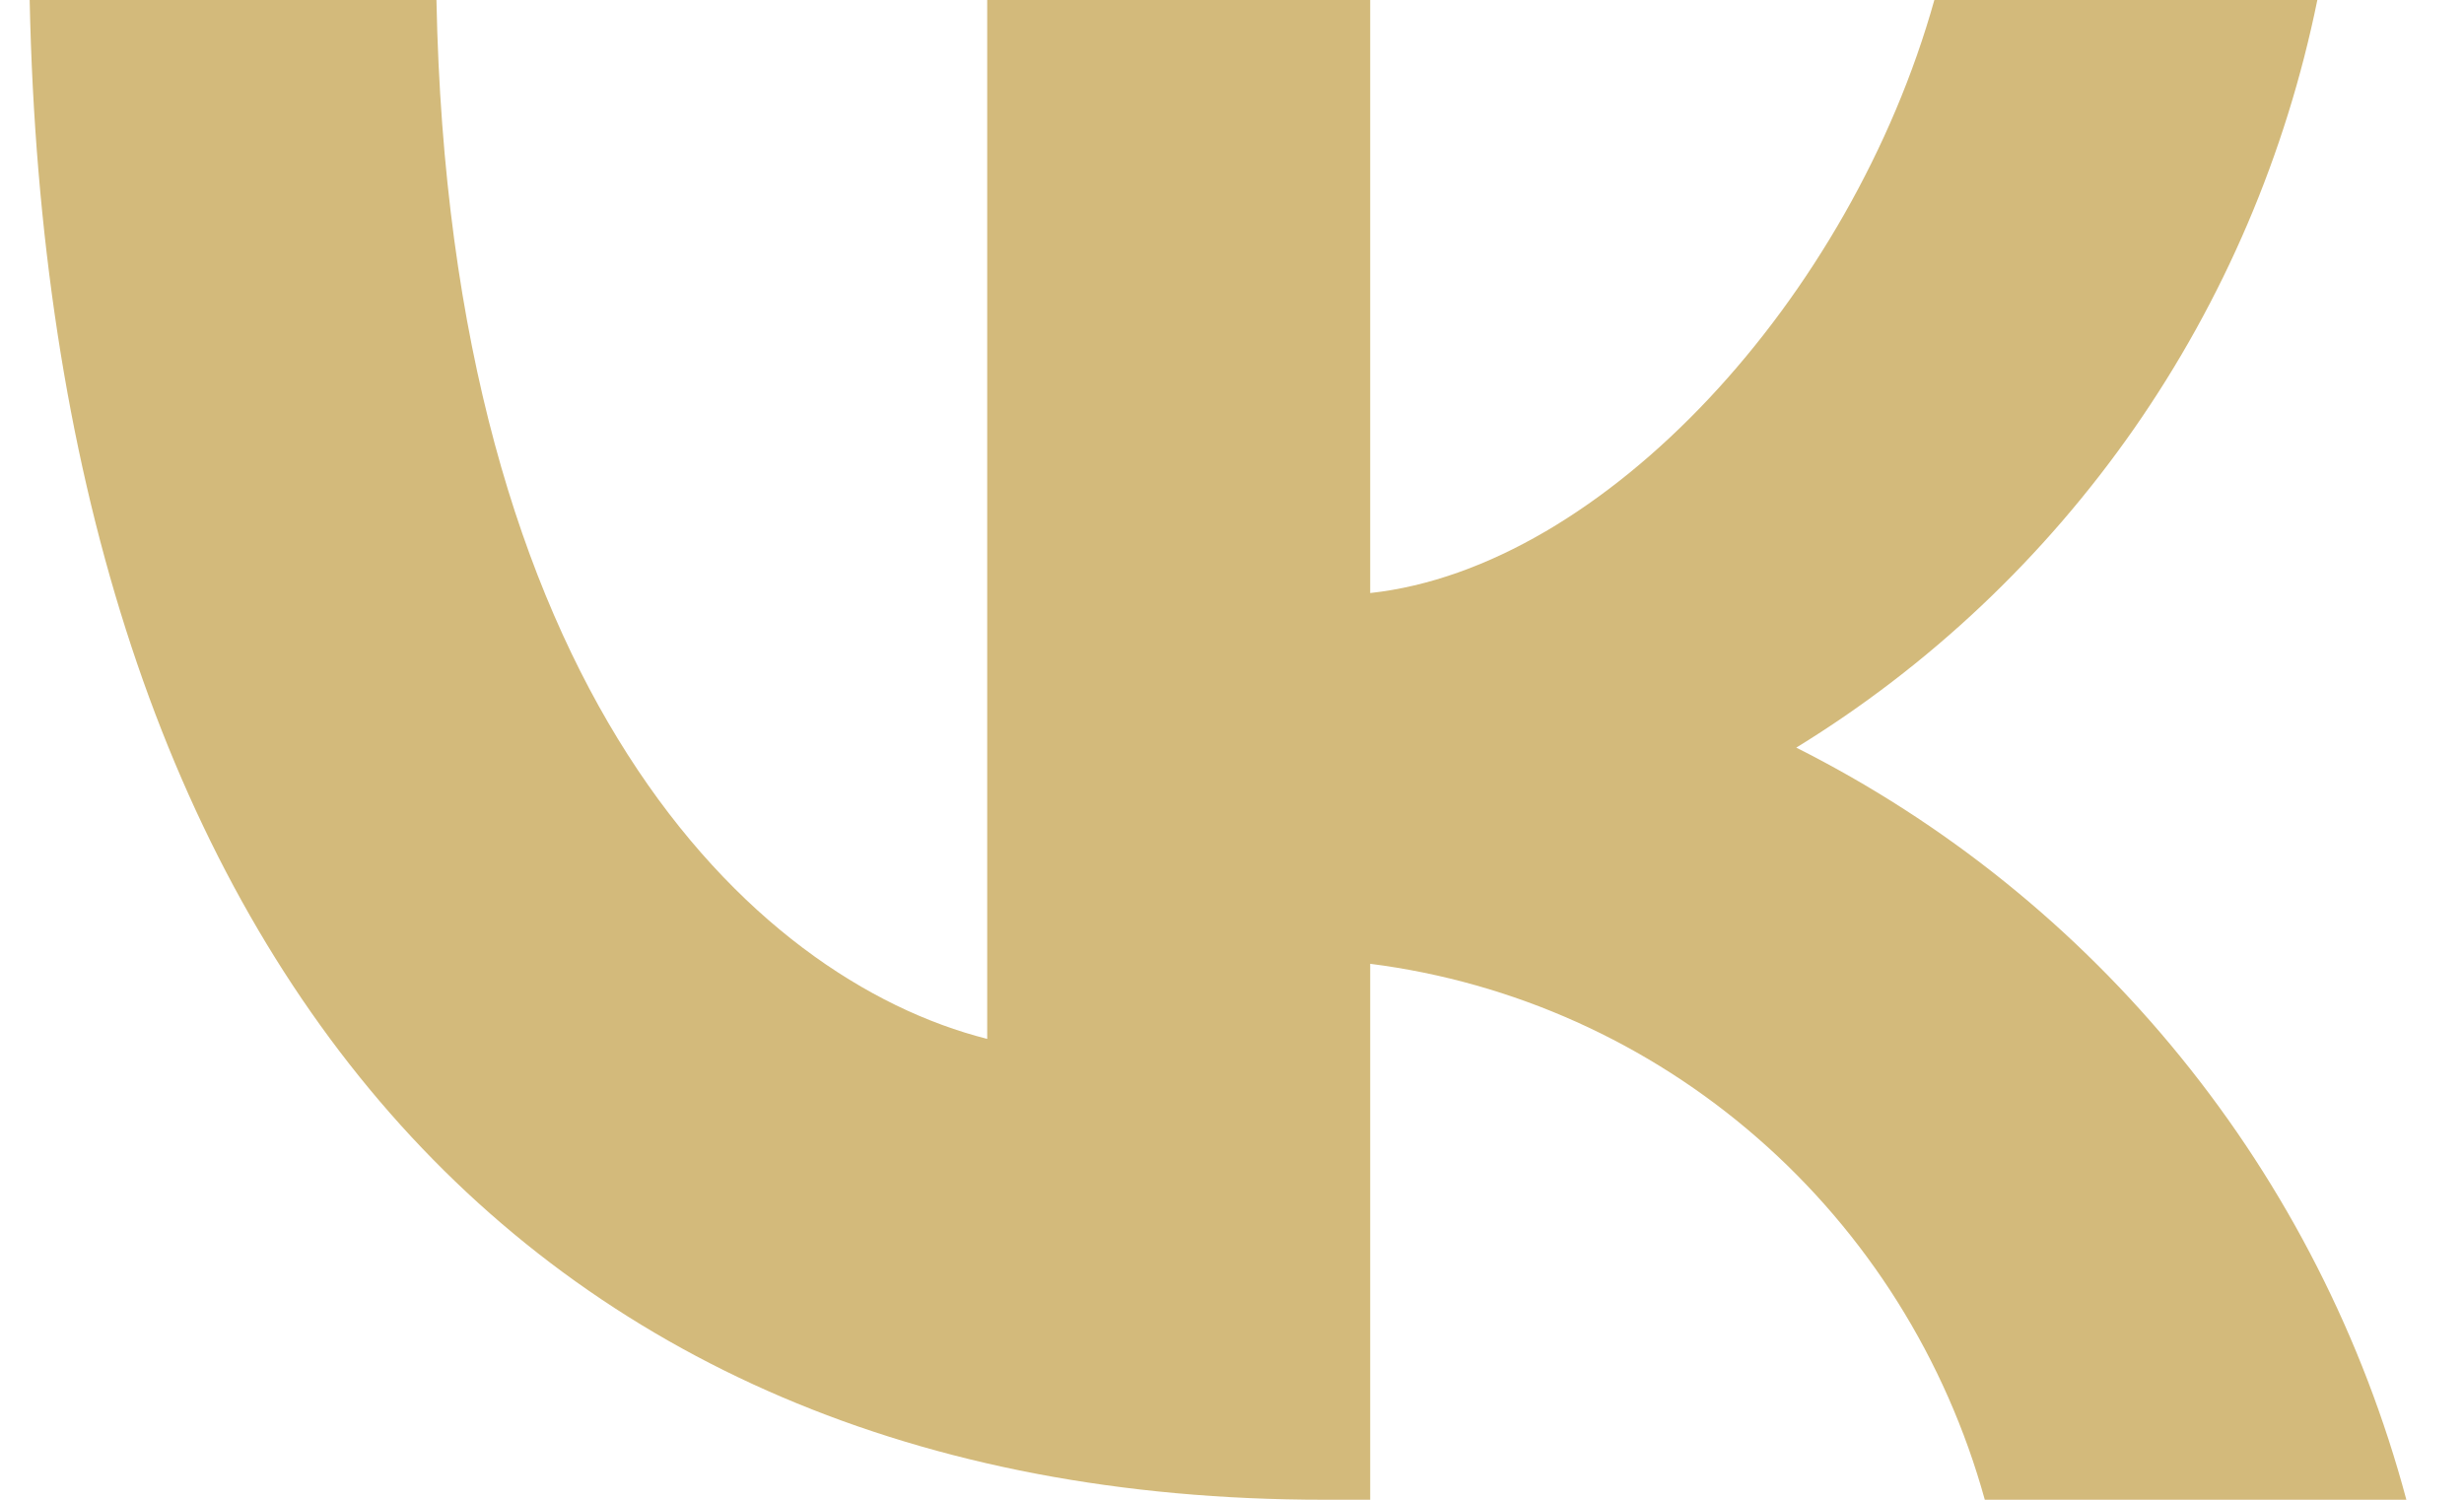 <svg id="vk" width="23" height="14" viewBox="0 0 23 14" fill="none" xmlns="http://www.w3.org/2000/svg">
<path d="M12.361 14C4.781 14 0.457 8.745 0.277 0H4.074C4.199 6.418 6.998 9.137 9.215 9.698V0H12.79V5.536C14.979 5.297 17.28 2.775 18.056 0H21.631C21.338 1.439 20.756 2.802 19.919 4.003C19.082 5.203 18.009 6.217 16.767 6.979C18.153 7.676 19.378 8.662 20.359 9.872C21.341 11.082 22.058 12.489 22.462 14H18.527C18.164 12.688 17.426 11.513 16.405 10.623C15.385 9.733 14.127 9.167 12.79 8.997V14H12.361Z" fill="#D3BA7B"/>
</svg>
